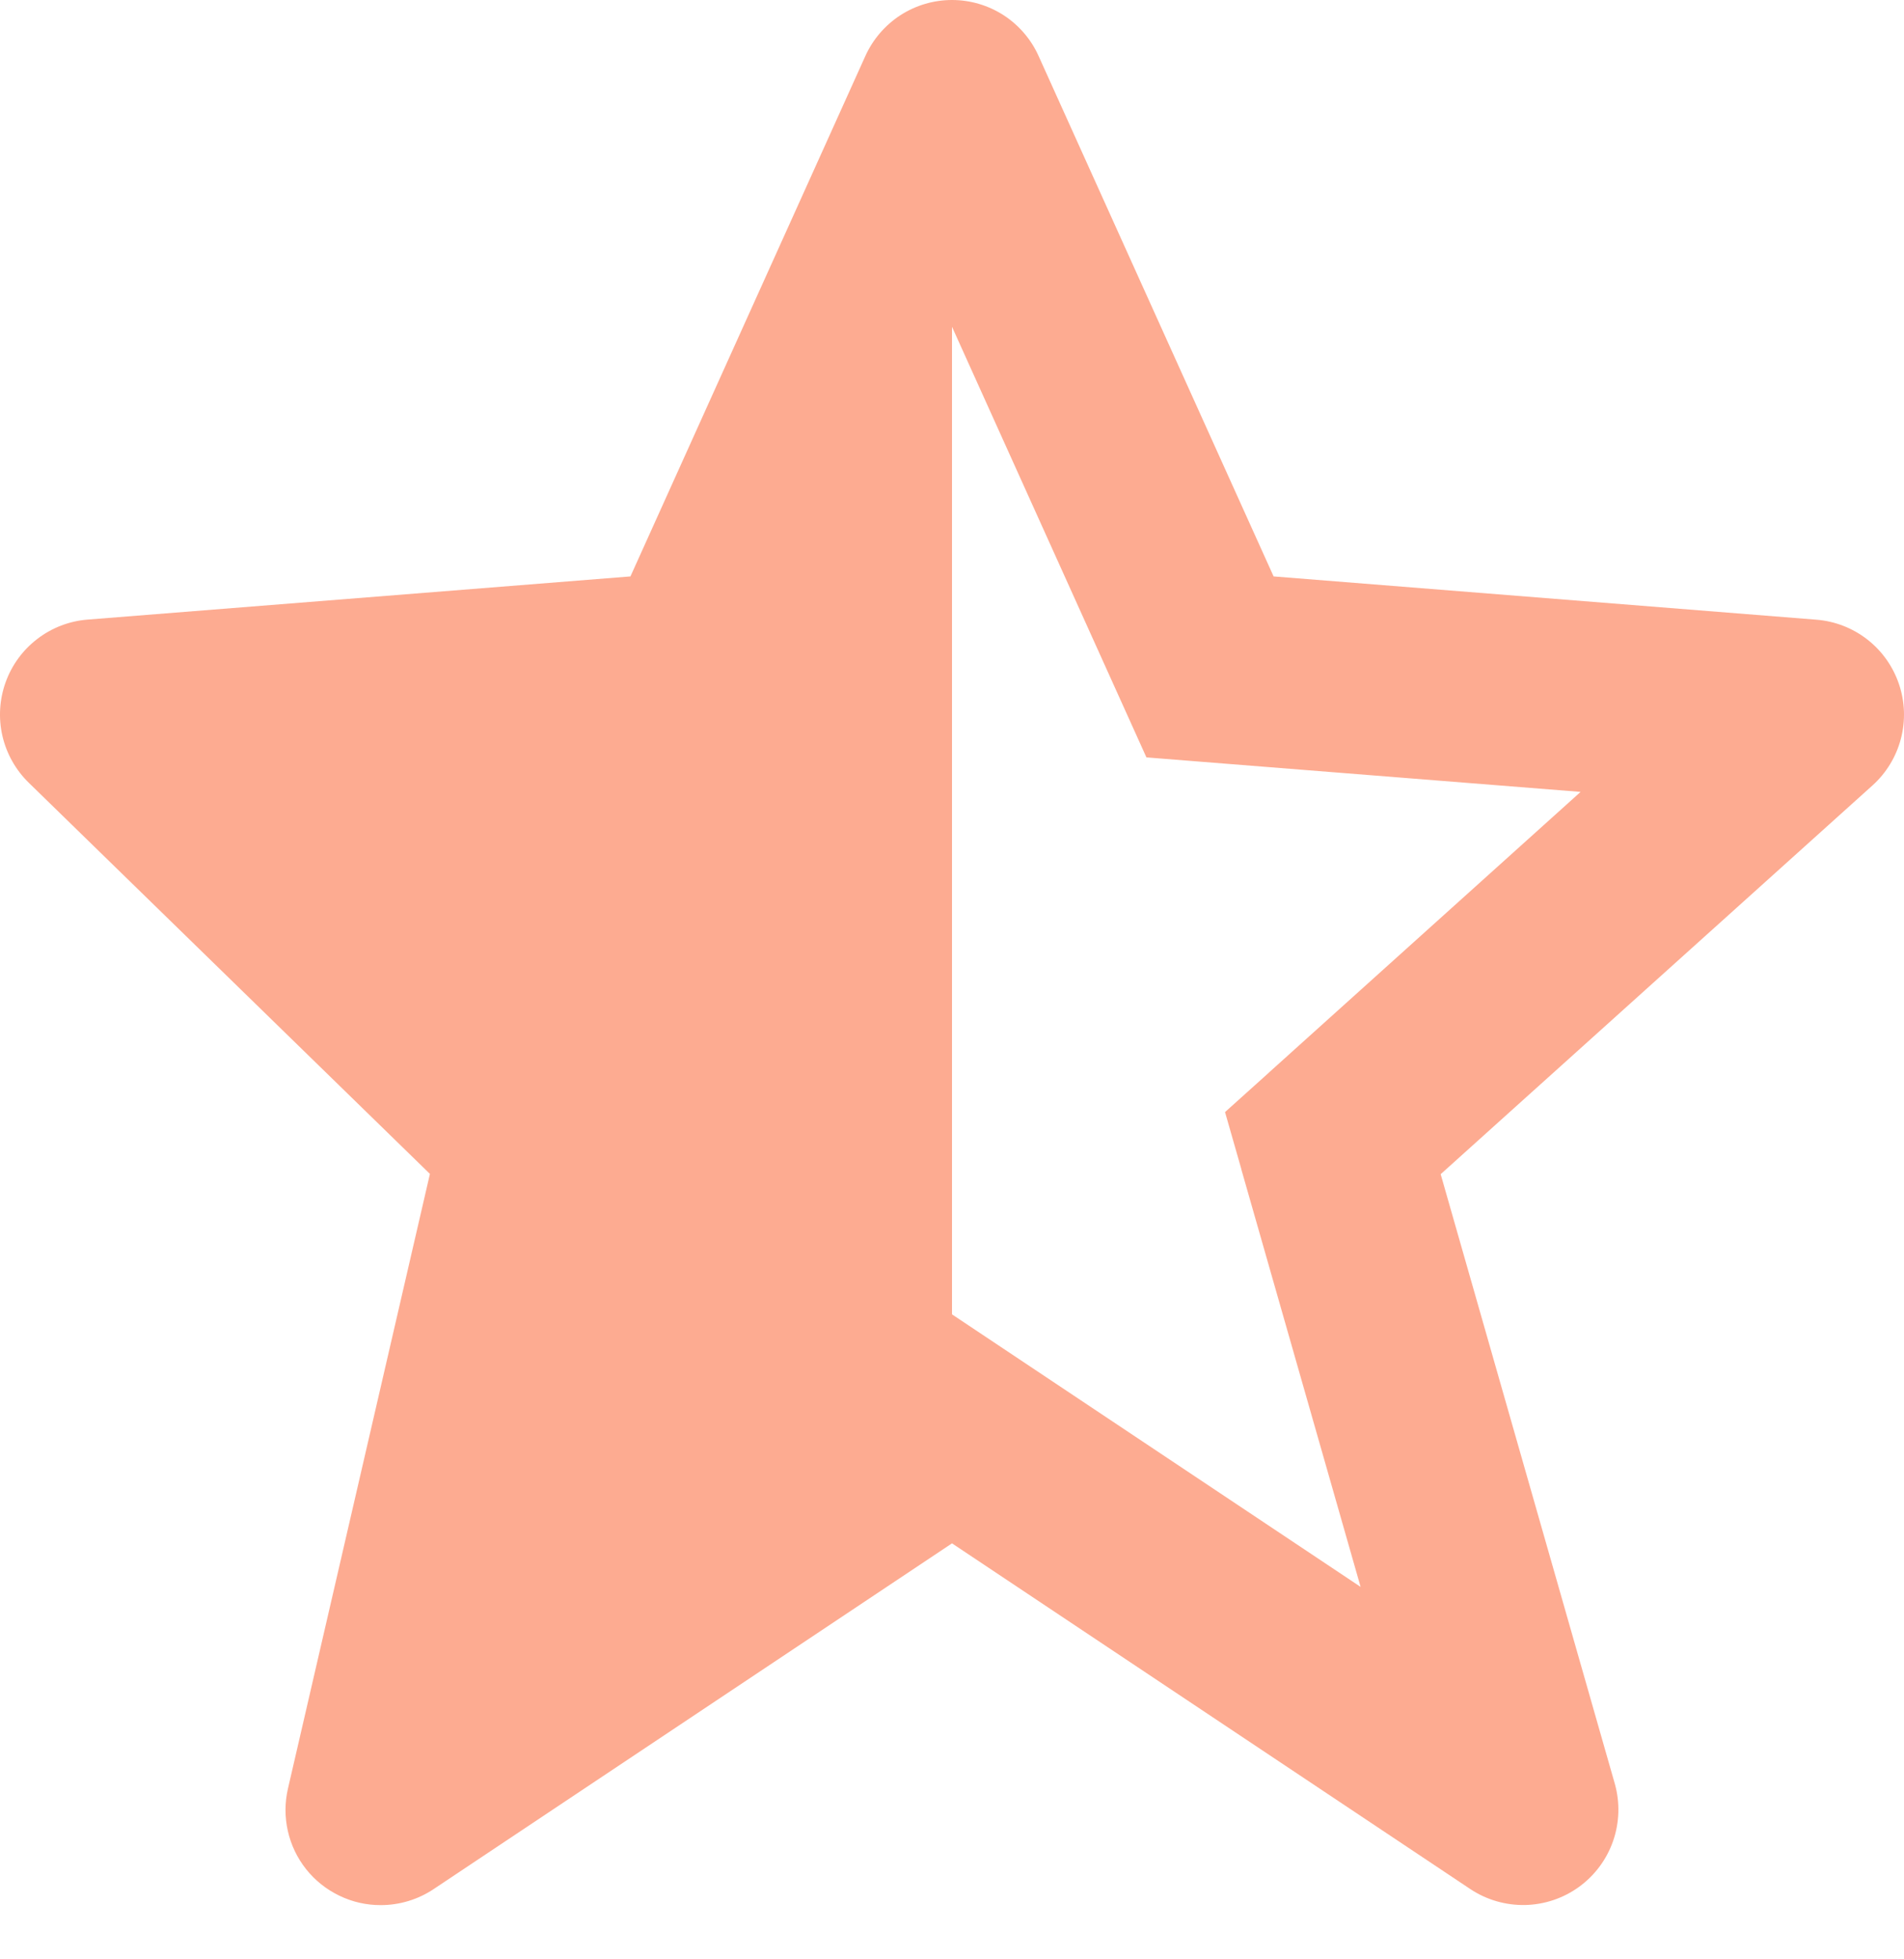 <svg width="35" height="36" viewBox="0 0 35 36" fill="none" xmlns="http://www.w3.org/2000/svg">
<path d="M5.294 32.86C5.234 33.117 5.233 33.383 5.291 33.641C5.349 33.898 5.464 34.139 5.628 34.345C5.792 34.551 6.001 34.717 6.239 34.831C6.476 34.946 6.736 35.005 7 35.004C7.346 35.004 7.684 34.901 7.971 34.71L17.5 28.357L27.029 34.71C27.327 34.908 27.679 35.009 28.036 35.002C28.394 34.994 28.741 34.877 29.03 34.666C29.319 34.455 29.537 34.161 29.654 33.822C29.77 33.484 29.781 33.118 29.684 32.774L26.483 21.574L34.421 14.431C34.675 14.202 34.857 13.903 34.943 13.572C35.03 13.241 35.017 12.892 34.907 12.568C34.797 12.244 34.595 11.959 34.325 11.749C34.055 11.539 33.73 11.413 33.389 11.386L23.412 10.591L19.094 1.034C18.957 0.726 18.733 0.465 18.451 0.281C18.168 0.098 17.838 0 17.501 2.63164e-07C17.164 -0 16.834 0.097 16.551 0.28C16.268 0.464 16.044 0.725 15.906 1.032L11.589 10.591L1.612 11.384C1.277 11.41 0.956 11.533 0.689 11.737C0.421 11.941 0.218 12.217 0.104 12.534C-0.01 12.85 -0.031 13.192 0.044 13.52C0.12 13.848 0.288 14.147 0.529 14.382L7.903 21.569L5.294 32.86ZM17.5 6.004L21.074 13.916L22.103 13.998H22.104L29.055 14.55L23.331 19.702L23.329 19.705L22.519 20.433L22.818 21.478V21.483L25.011 29.157L17.5 24.15V6.004Z" fill="#FDAB91"/>
</svg>
